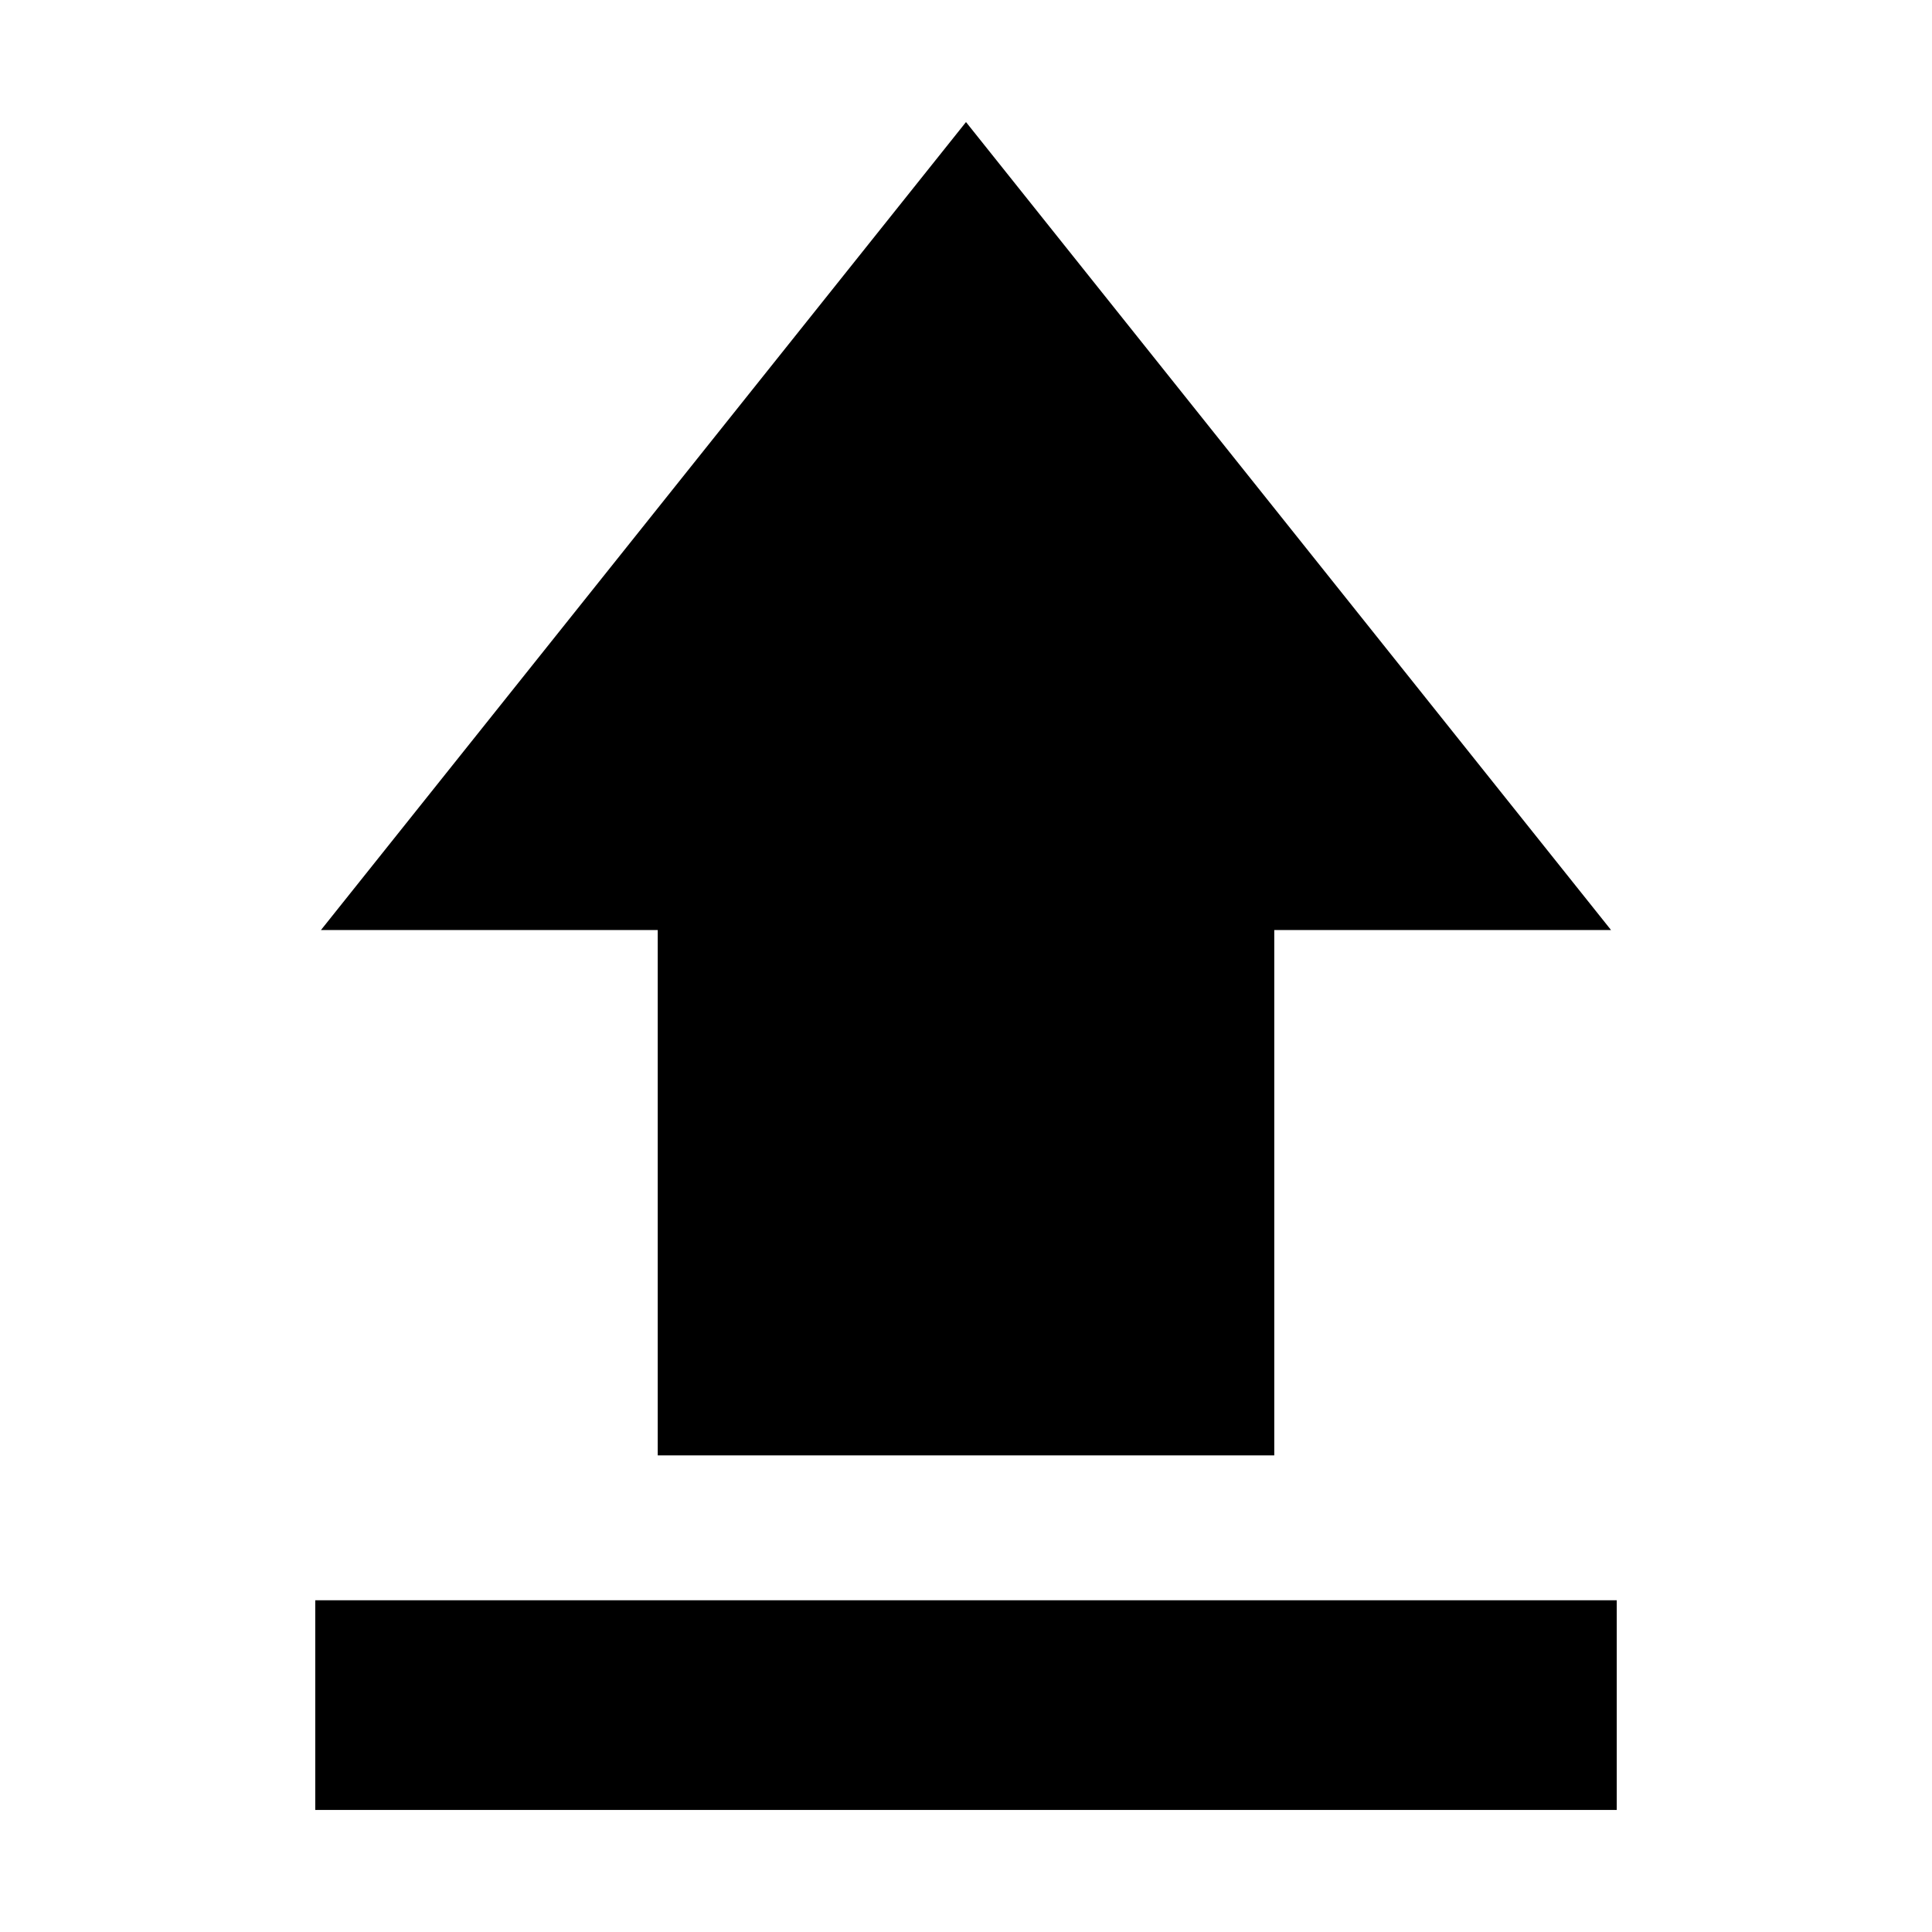 <svg xmlns="http://www.w3.org/2000/svg" height="20" viewBox="0 -960 960 960" width="20"><path d="M156.652-60.652v-104.174h646.696v104.174H156.652Zm170.174-176.174v-261.043H159.478L480-899.348l320.522 401.479H633.174v261.043H326.826Z"/></svg>